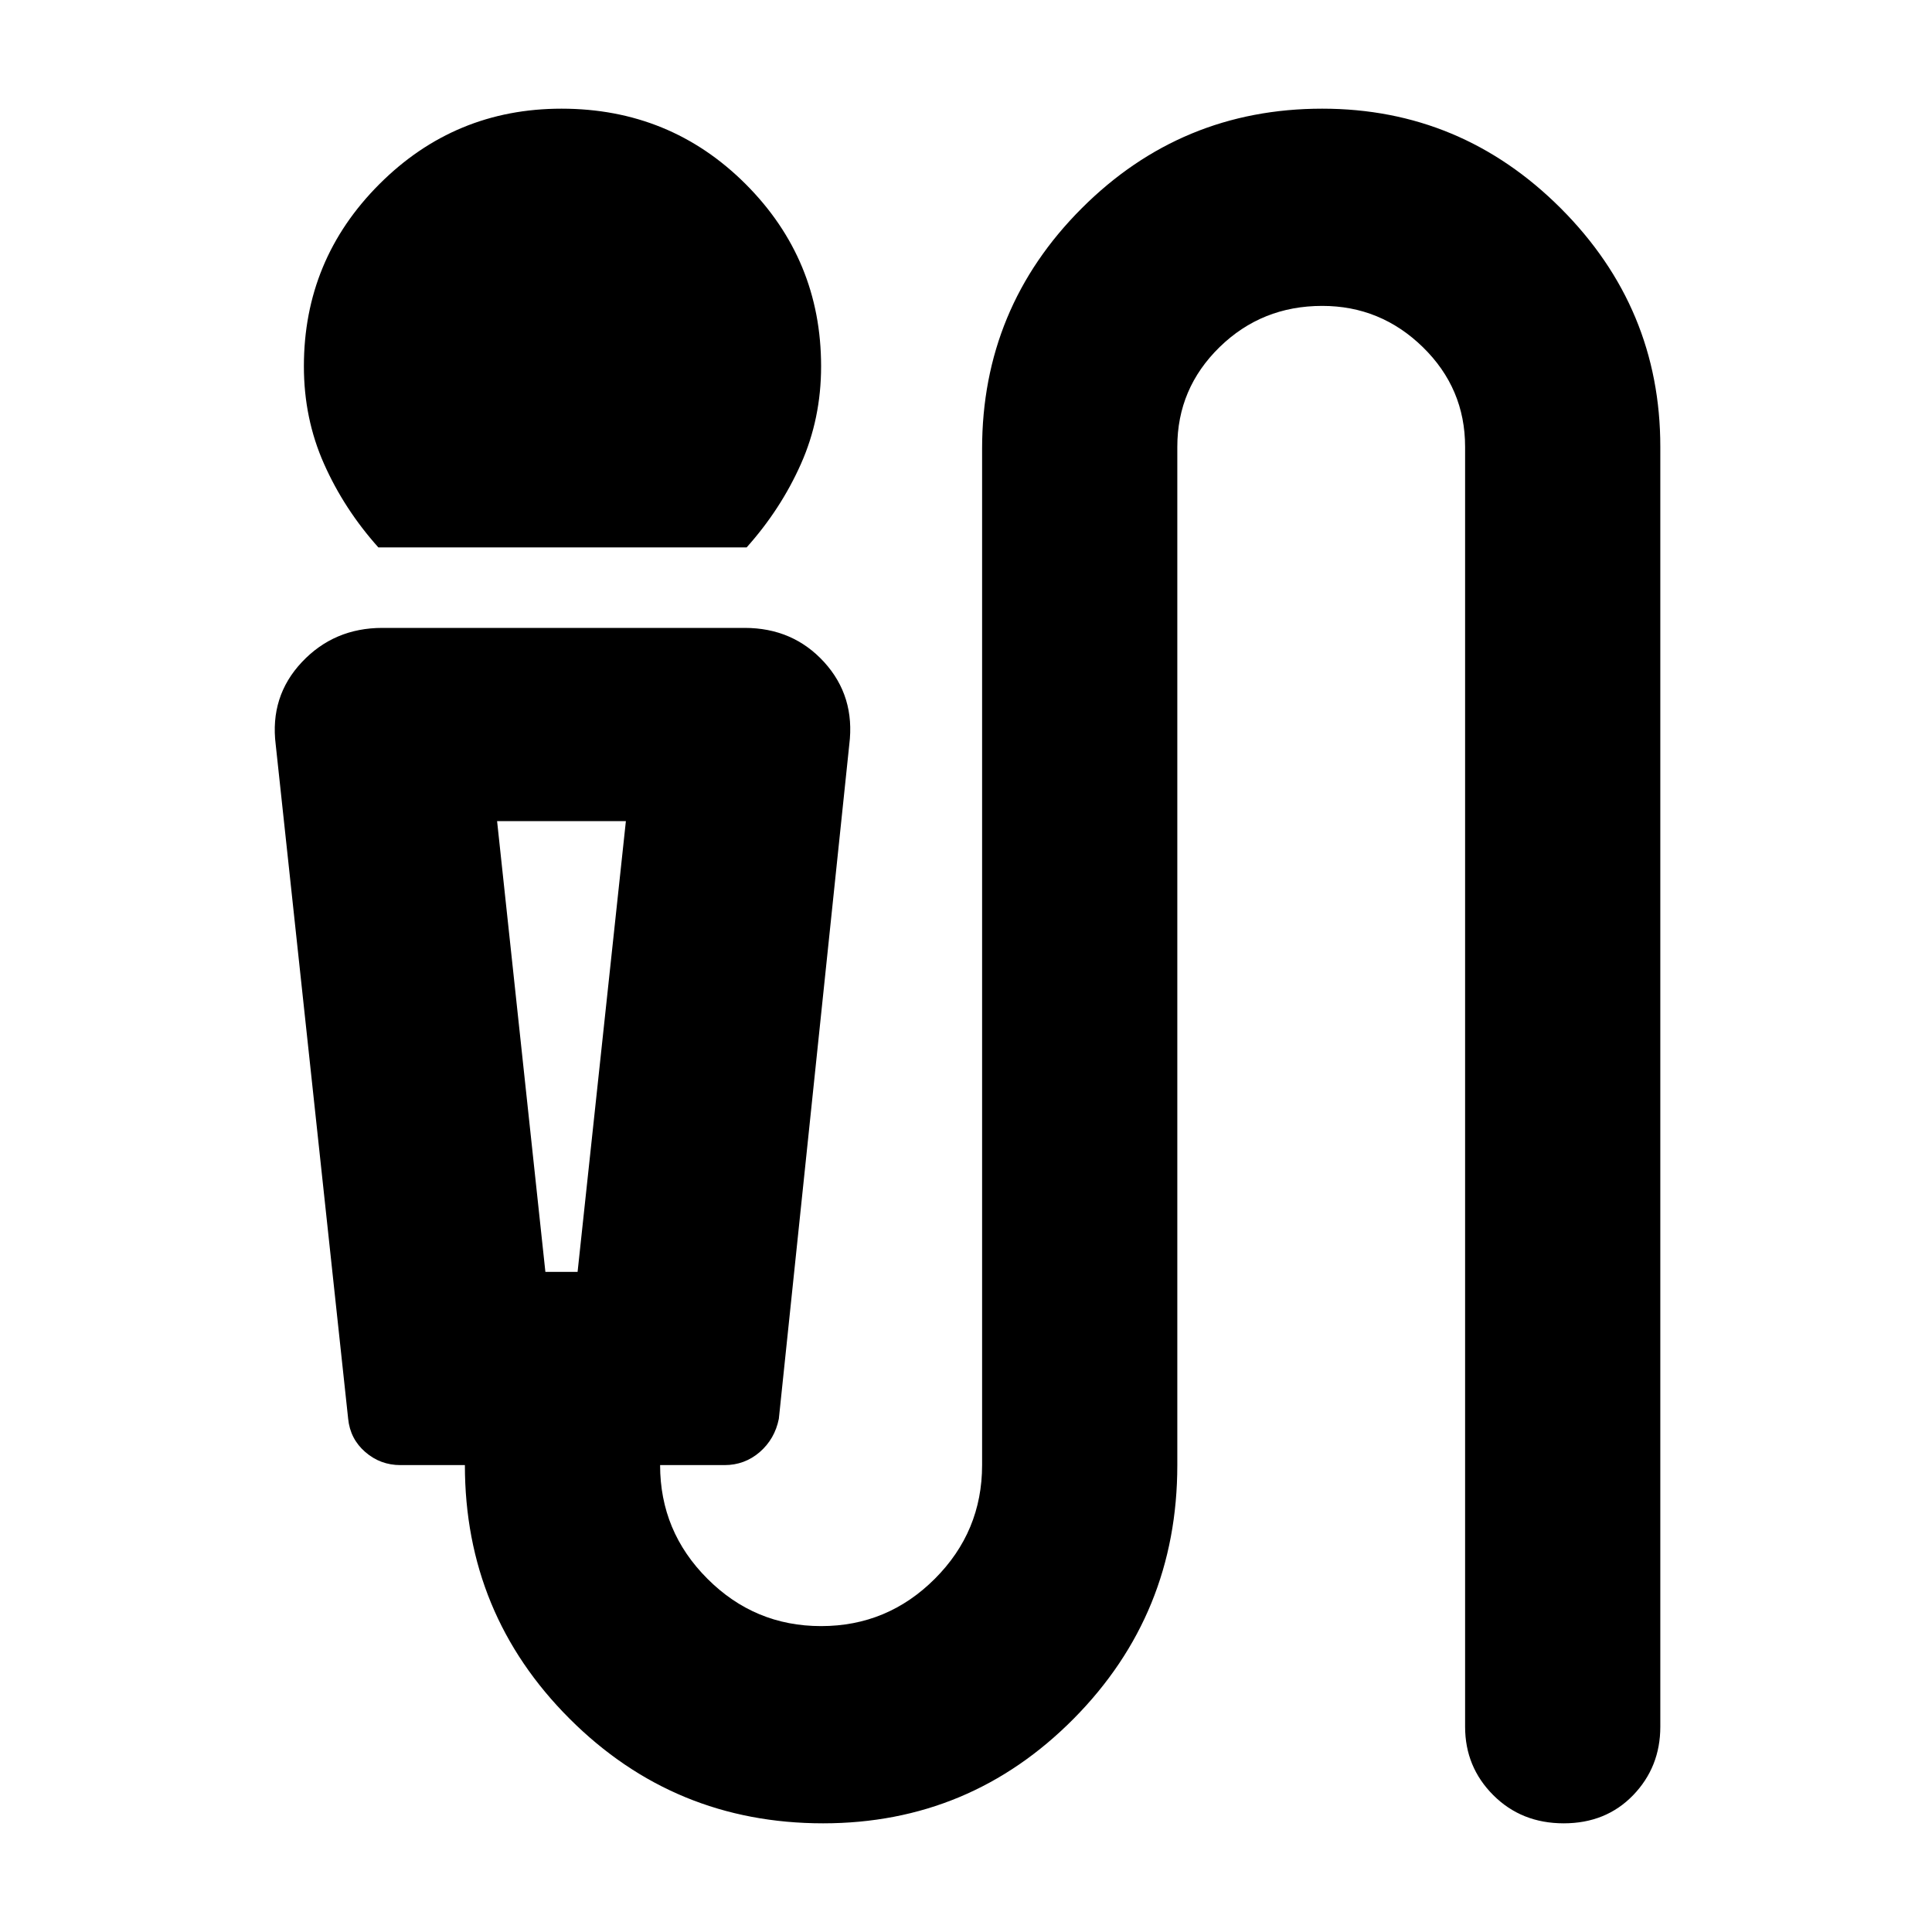 <svg xmlns="http://www.w3.org/2000/svg" height="24" width="24"><path d="M4.7 6.8Q4.275 6.325 4.025 5.762Q3.775 5.2 3.775 4.55Q3.775 3.225 4.713 2.287Q5.65 1.35 6.975 1.35Q8.325 1.35 9.263 2.287Q10.2 3.225 10.2 4.55Q10.2 5.2 9.95 5.762Q9.7 6.325 9.275 6.8ZM10.225 22.65Q8.375 22.65 7.075 21.35Q5.775 20.05 5.775 18.2H4.975Q4.725 18.2 4.538 18.038Q4.35 17.875 4.325 17.625L3.425 9.25Q3.35 8.65 3.75 8.225Q4.15 7.8 4.75 7.8H9.25Q9.85 7.8 10.238 8.225Q10.625 8.65 10.55 9.25L9.675 17.625Q9.625 17.875 9.438 18.038Q9.25 18.2 9 18.2H8.2Q8.2 19.025 8.788 19.612Q9.375 20.2 10.2 20.2Q11.025 20.2 11.613 19.612Q12.2 19.025 12.2 18.2V5.575Q12.2 3.825 13.438 2.587Q14.675 1.35 16.425 1.35Q18.15 1.35 19.388 2.587Q20.625 3.825 20.625 5.55V21.45Q20.625 21.95 20.288 22.3Q19.95 22.65 19.425 22.65Q18.9 22.65 18.55 22.3Q18.2 21.95 18.2 21.45V5.55Q18.2 4.825 17.675 4.312Q17.15 3.8 16.425 3.8Q15.675 3.8 15.15 4.312Q14.625 4.825 14.625 5.55V18.2Q14.625 20.05 13.338 21.35Q12.05 22.65 10.225 22.65ZM6.775 15.8H7.175L7.775 10.2H6.175ZM7.175 10.2H6.775H6.175H7.775Z"/></svg>